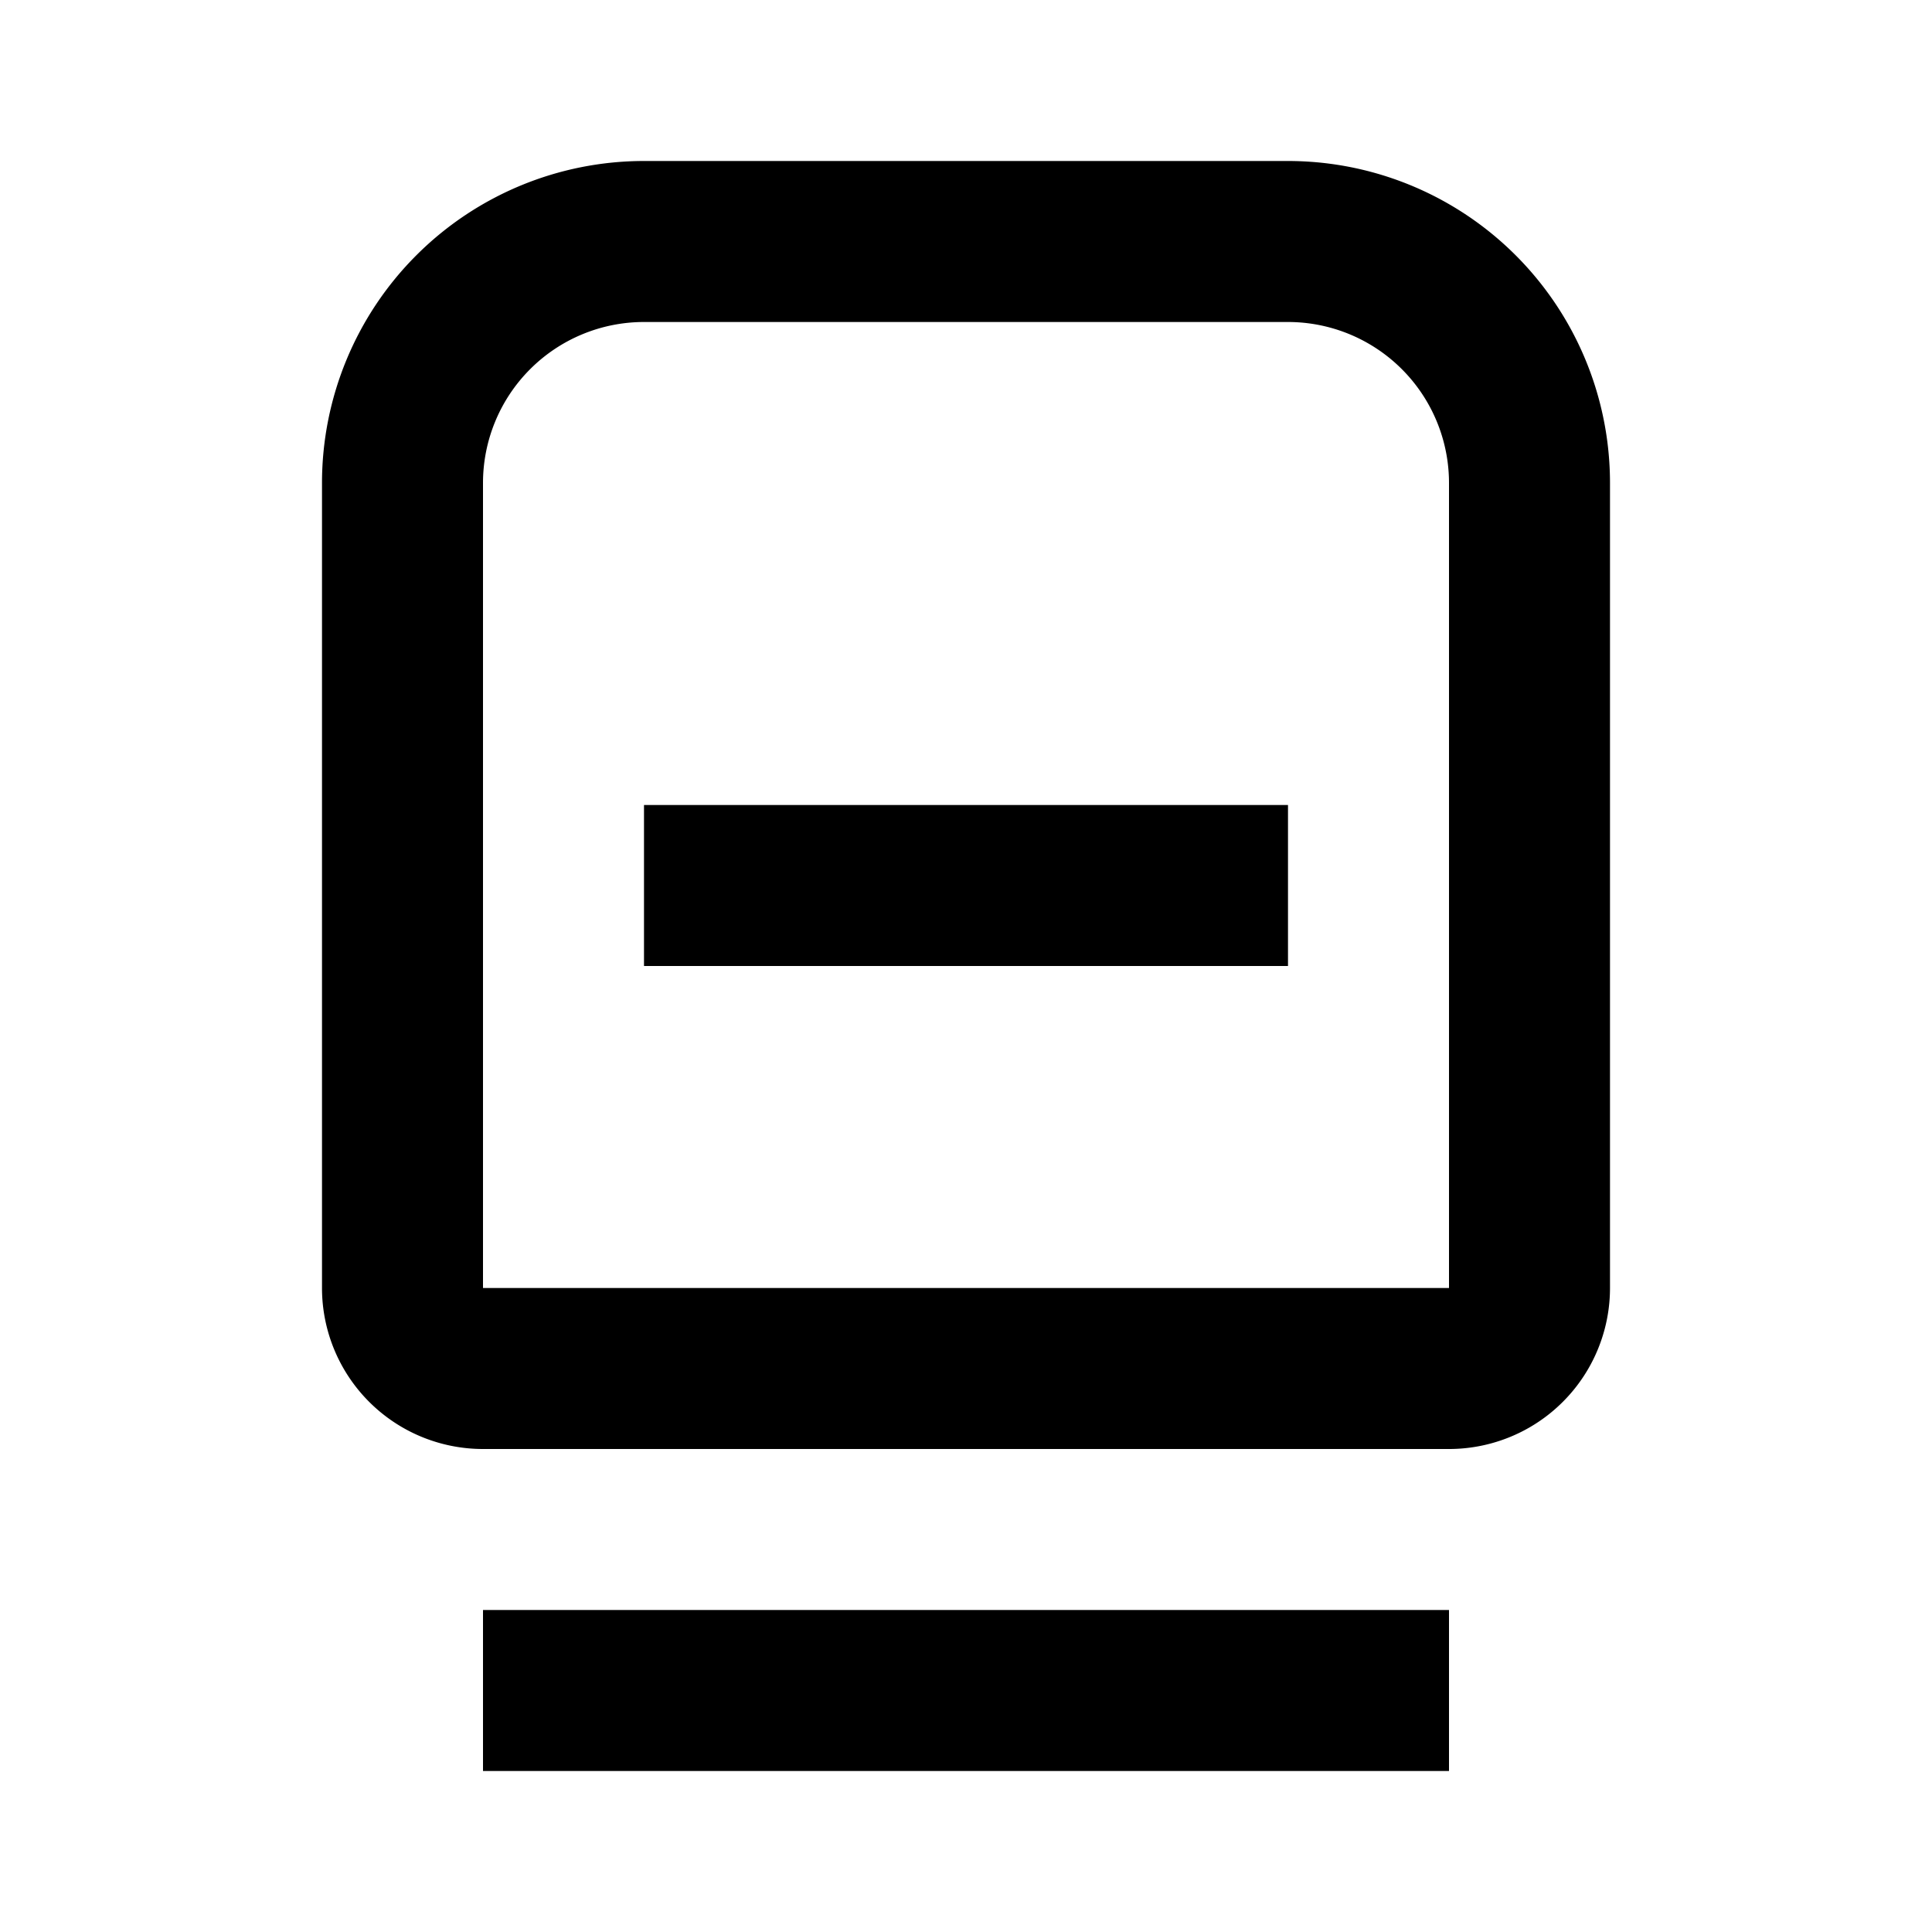 <svg xmlns="http://www.w3.org/2000/svg" viewBox="0 0 24 24"><title>LUI-icon-pd-rail_intercity-outline-24</title><g id="Layer_2" data-name="Layer 2"><g id="LUI-icon-pd-rail_intercity-outline-24"><g id="LUI-icon-pd-rail_intercity-outline-24-2" data-name="LUI-icon-pd-rail_intercity-outline-24"><rect width="24" height="24" fill="none"/><path d="M18,22H6V20H18ZM16,2a4,4,0,0,1,4,4V16a2,2,0,0,1-2,2H6a2,2,0,0,1-2-2V6A4,4,0,0,1,8,2Zm2,14V6a2,2,0,0,0-2-2H8A2,2,0,0,0,6,6V16Zm-2-6H8v2h8Z"/></g></g></g></svg>